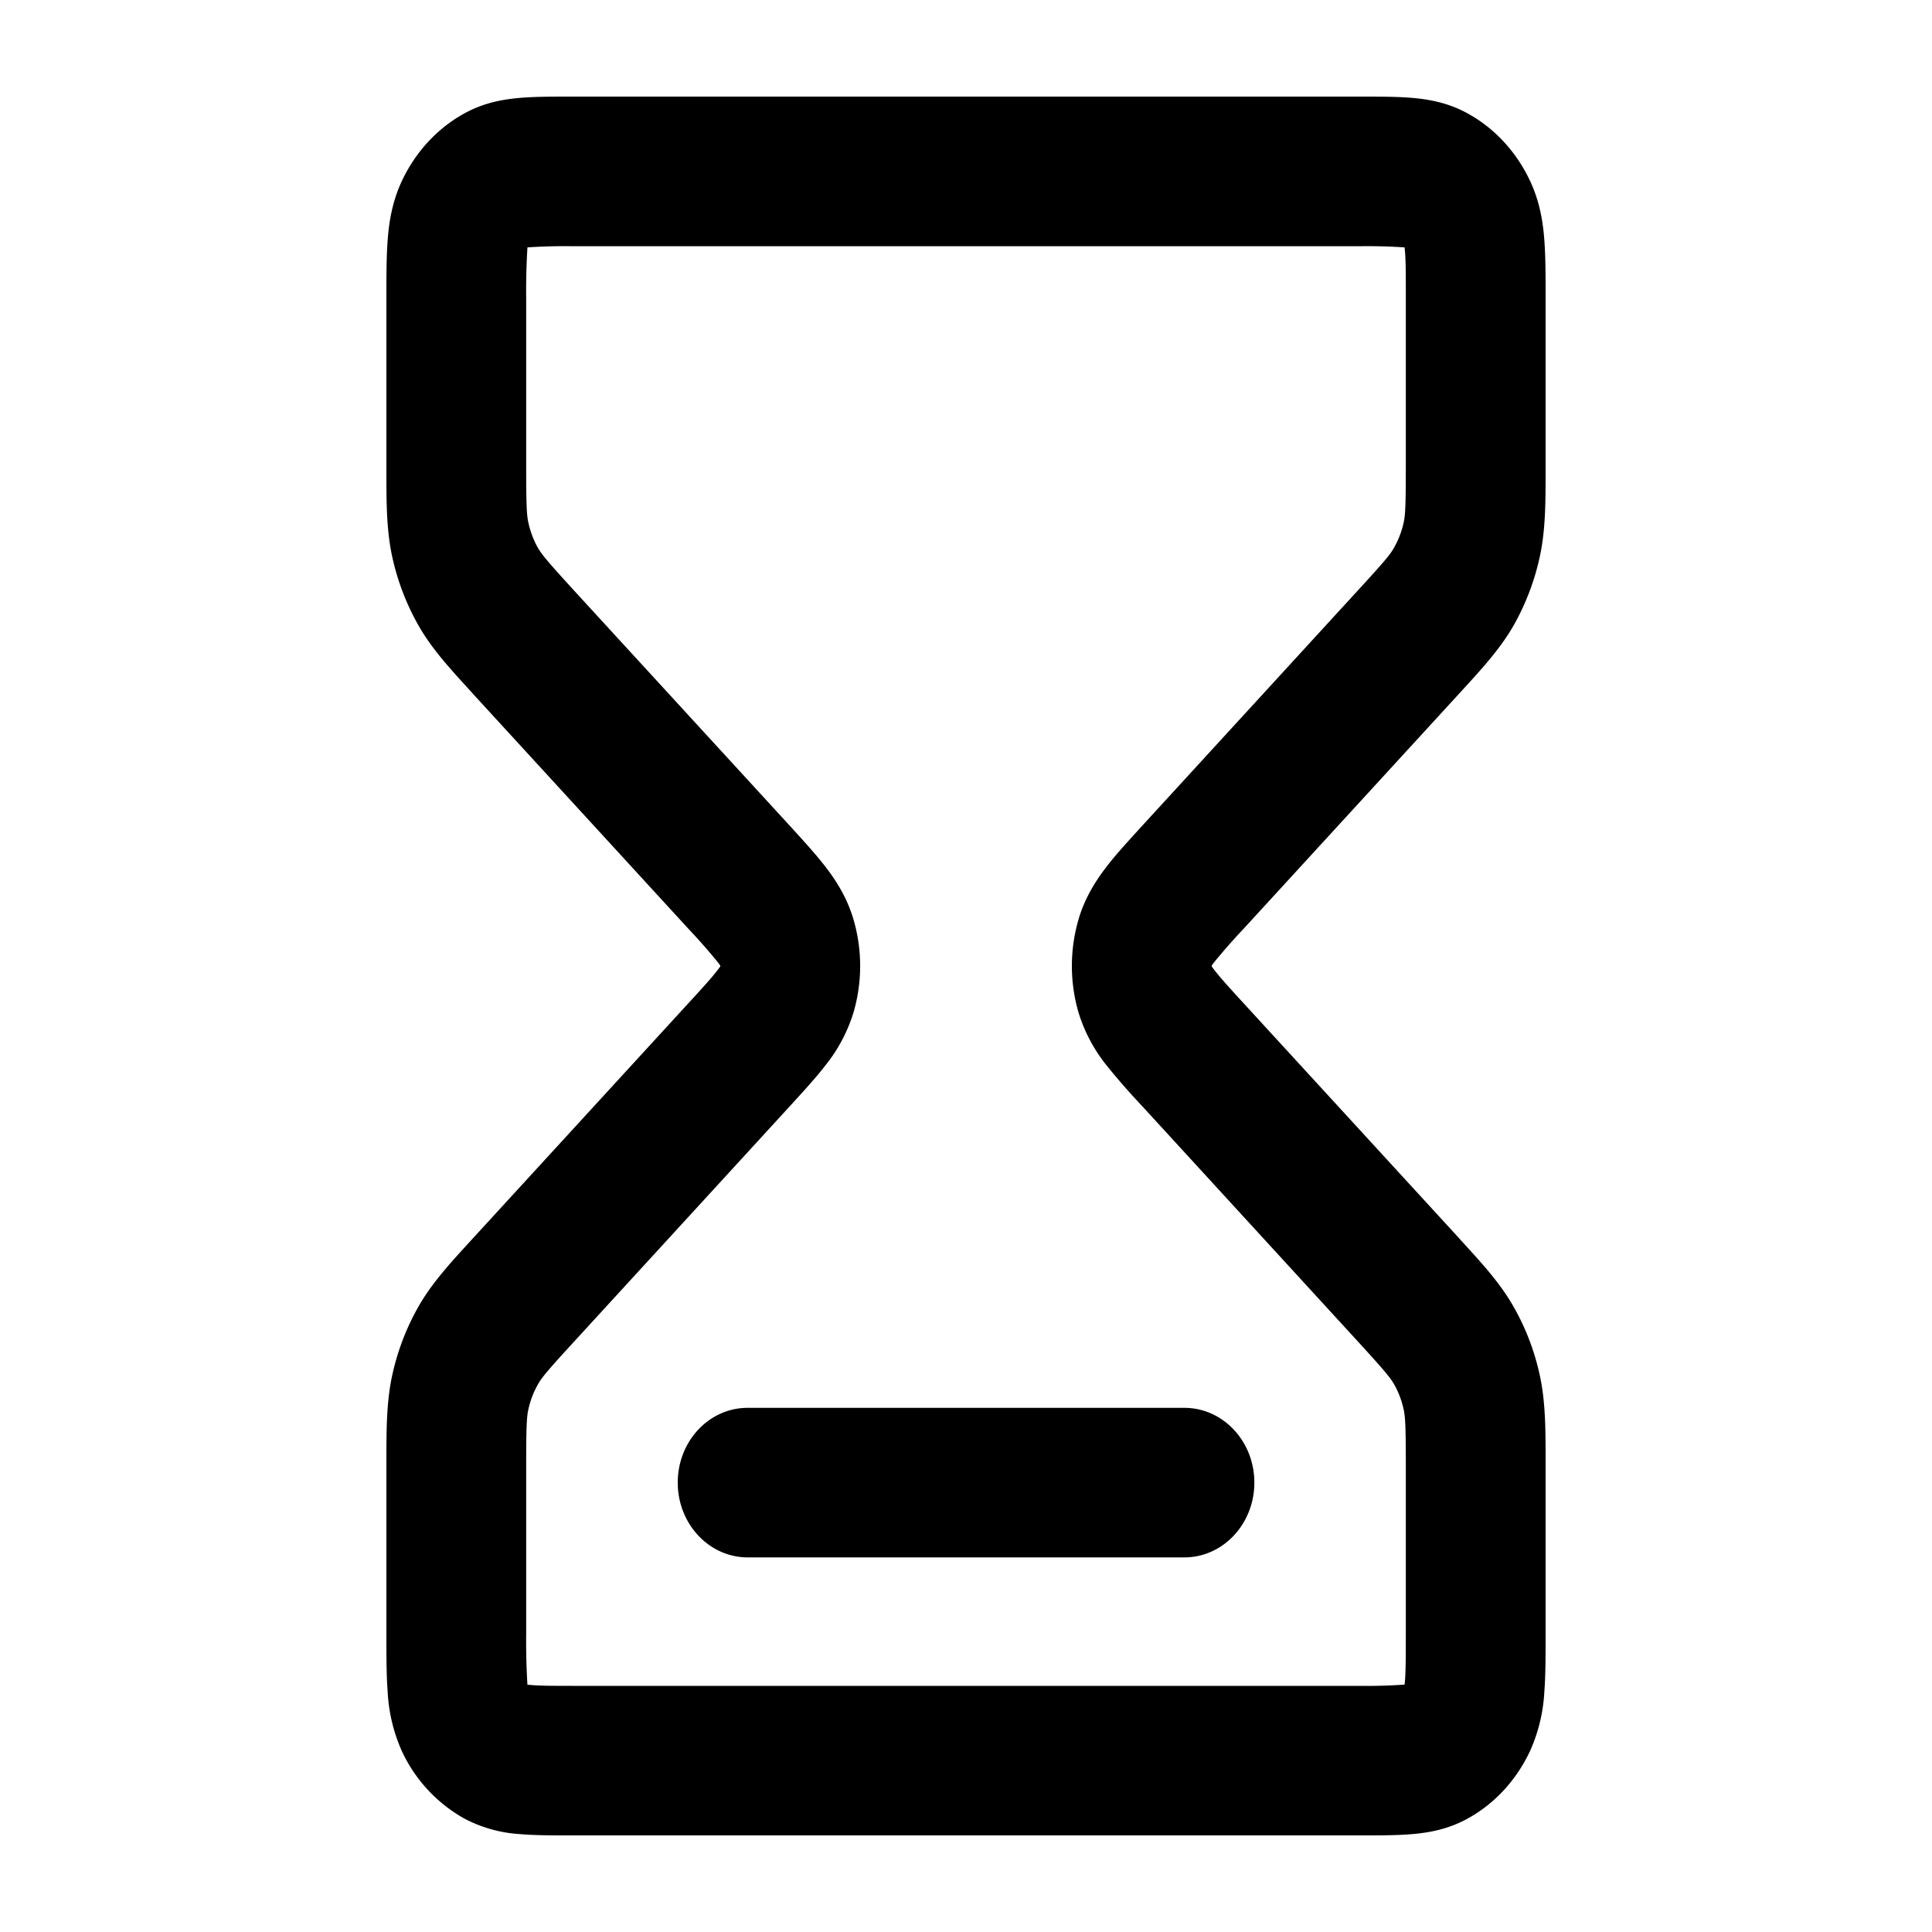 <svg xmlns="http://www.w3.org/2000/svg" width="20" height="20" fill="currentColor" viewBox="0 0 20 20">
  <path fill-rule="evenodd" d="M5.906 1h8.188c.19 0 .375 0 .532.014.171.015.372.051.572.163.28.155.504.401.643.7.1.214.133.427.146.611.013.169.013.369.013.577v1.798c0 .337 0 .625-.061.904a2.54 2.54 0 0 1-.264.697c-.139.246-.327.451-.545.689l-.043.047-2.21 2.411a6.49 6.49 0 0 0-.303.344.734.734 0 0 0-.03.04v.01a.743.743 0 0 0 .03.04c.058.075.145.172.303.344l2.21 2.41.043.048c.218.238.406.443.544.69.122.215.211.45.265.696.061.279.061.567.061.904v1.798c0 .208 0 .408-.013.577a1.721 1.721 0 0 1-.146.61c-.14.3-.363.546-.643.701-.2.112-.4.148-.572.163-.157.014-.341.014-.532.014H5.906c-.19 0-.375 0-.531-.014a1.406 1.406 0 0 1-.573-.163 1.544 1.544 0 0 1-.644-.7 1.72 1.72 0 0 1-.145-.611C4 17.343 4 17.143 4 16.935v-1.798c0-.337 0-.625.061-.904.054-.246.143-.48.265-.697.138-.246.326-.451.544-.689l.043-.047 2.21-2.411c.158-.172.245-.268.303-.344a.75.75 0 0 0 .03-.04v-.01a.74.74 0 0 0-.03-.04 6.535 6.535 0 0 0-.303-.344l-2.21-2.41a53.649 53.649 0 0 0-.043-.048c-.218-.238-.406-.443-.544-.689a2.537 2.537 0 0 1-.265-.697C4 5.488 4 5.2 4 4.863V3.065c0-.208 0-.408.013-.577.013-.184.046-.397.145-.61.14-.3.364-.546.644-.701.2-.112.4-.148.573-.163C5.53 1 5.715 1 5.906 1Zm5.261 8.51c.068-.227.184-.404.294-.546.101-.13.231-.271.366-.419l2.226-2.429c.285-.31.342-.38.38-.45a.925.925 0 0 0 .097-.254c.018-.081.023-.177.023-.615V3.09c0-.243 0-.379-.008-.478a.926.926 0 0 0-.005-.051 5.669 5.669 0 0 0-.47-.012H5.93a5.668 5.668 0 0 0-.47.012 7.397 7.397 0 0 0-.013.53v1.706c0 .438.005.534.023.615.02.09.052.176.096.255.04.07.096.139.38.45l2.227 2.428c.135.148.265.29.366.42.11.141.226.318.294.546.095.318.095.66 0 .978a1.649 1.649 0 0 1-.294.547c-.101.13-.231.271-.366.419l-2.226 2.429c-.285.31-.342.38-.38.45a.925.925 0 0 0-.097.254c-.018.081-.023.177-.023.615v1.707a7.397 7.397 0 0 0 .013.53l.035.003c.088.008.211.009.435.009h8.14a5.674 5.674 0 0 0 .47-.013.937.937 0 0 0 .005-.05c.007-.1.008-.236.008-.48v-1.706c0-.438-.005-.534-.023-.615a.925.925 0 0 0-.096-.254c-.04-.07-.096-.14-.38-.45l-2.227-2.43a7.321 7.321 0 0 1-.366-.418 1.648 1.648 0 0 1-.294-.547 1.72 1.72 0 0 1 0-.978ZM4.806 2.224l.636.34Zm2.21 13.124c0-.428.323-.774.723-.774h4.522c.4 0 .724.346.724.774 0 .427-.324.774-.724.774H7.74c-.4 0-.724-.347-.724-.774Z" clip-rule="evenodd"/>
</svg>
